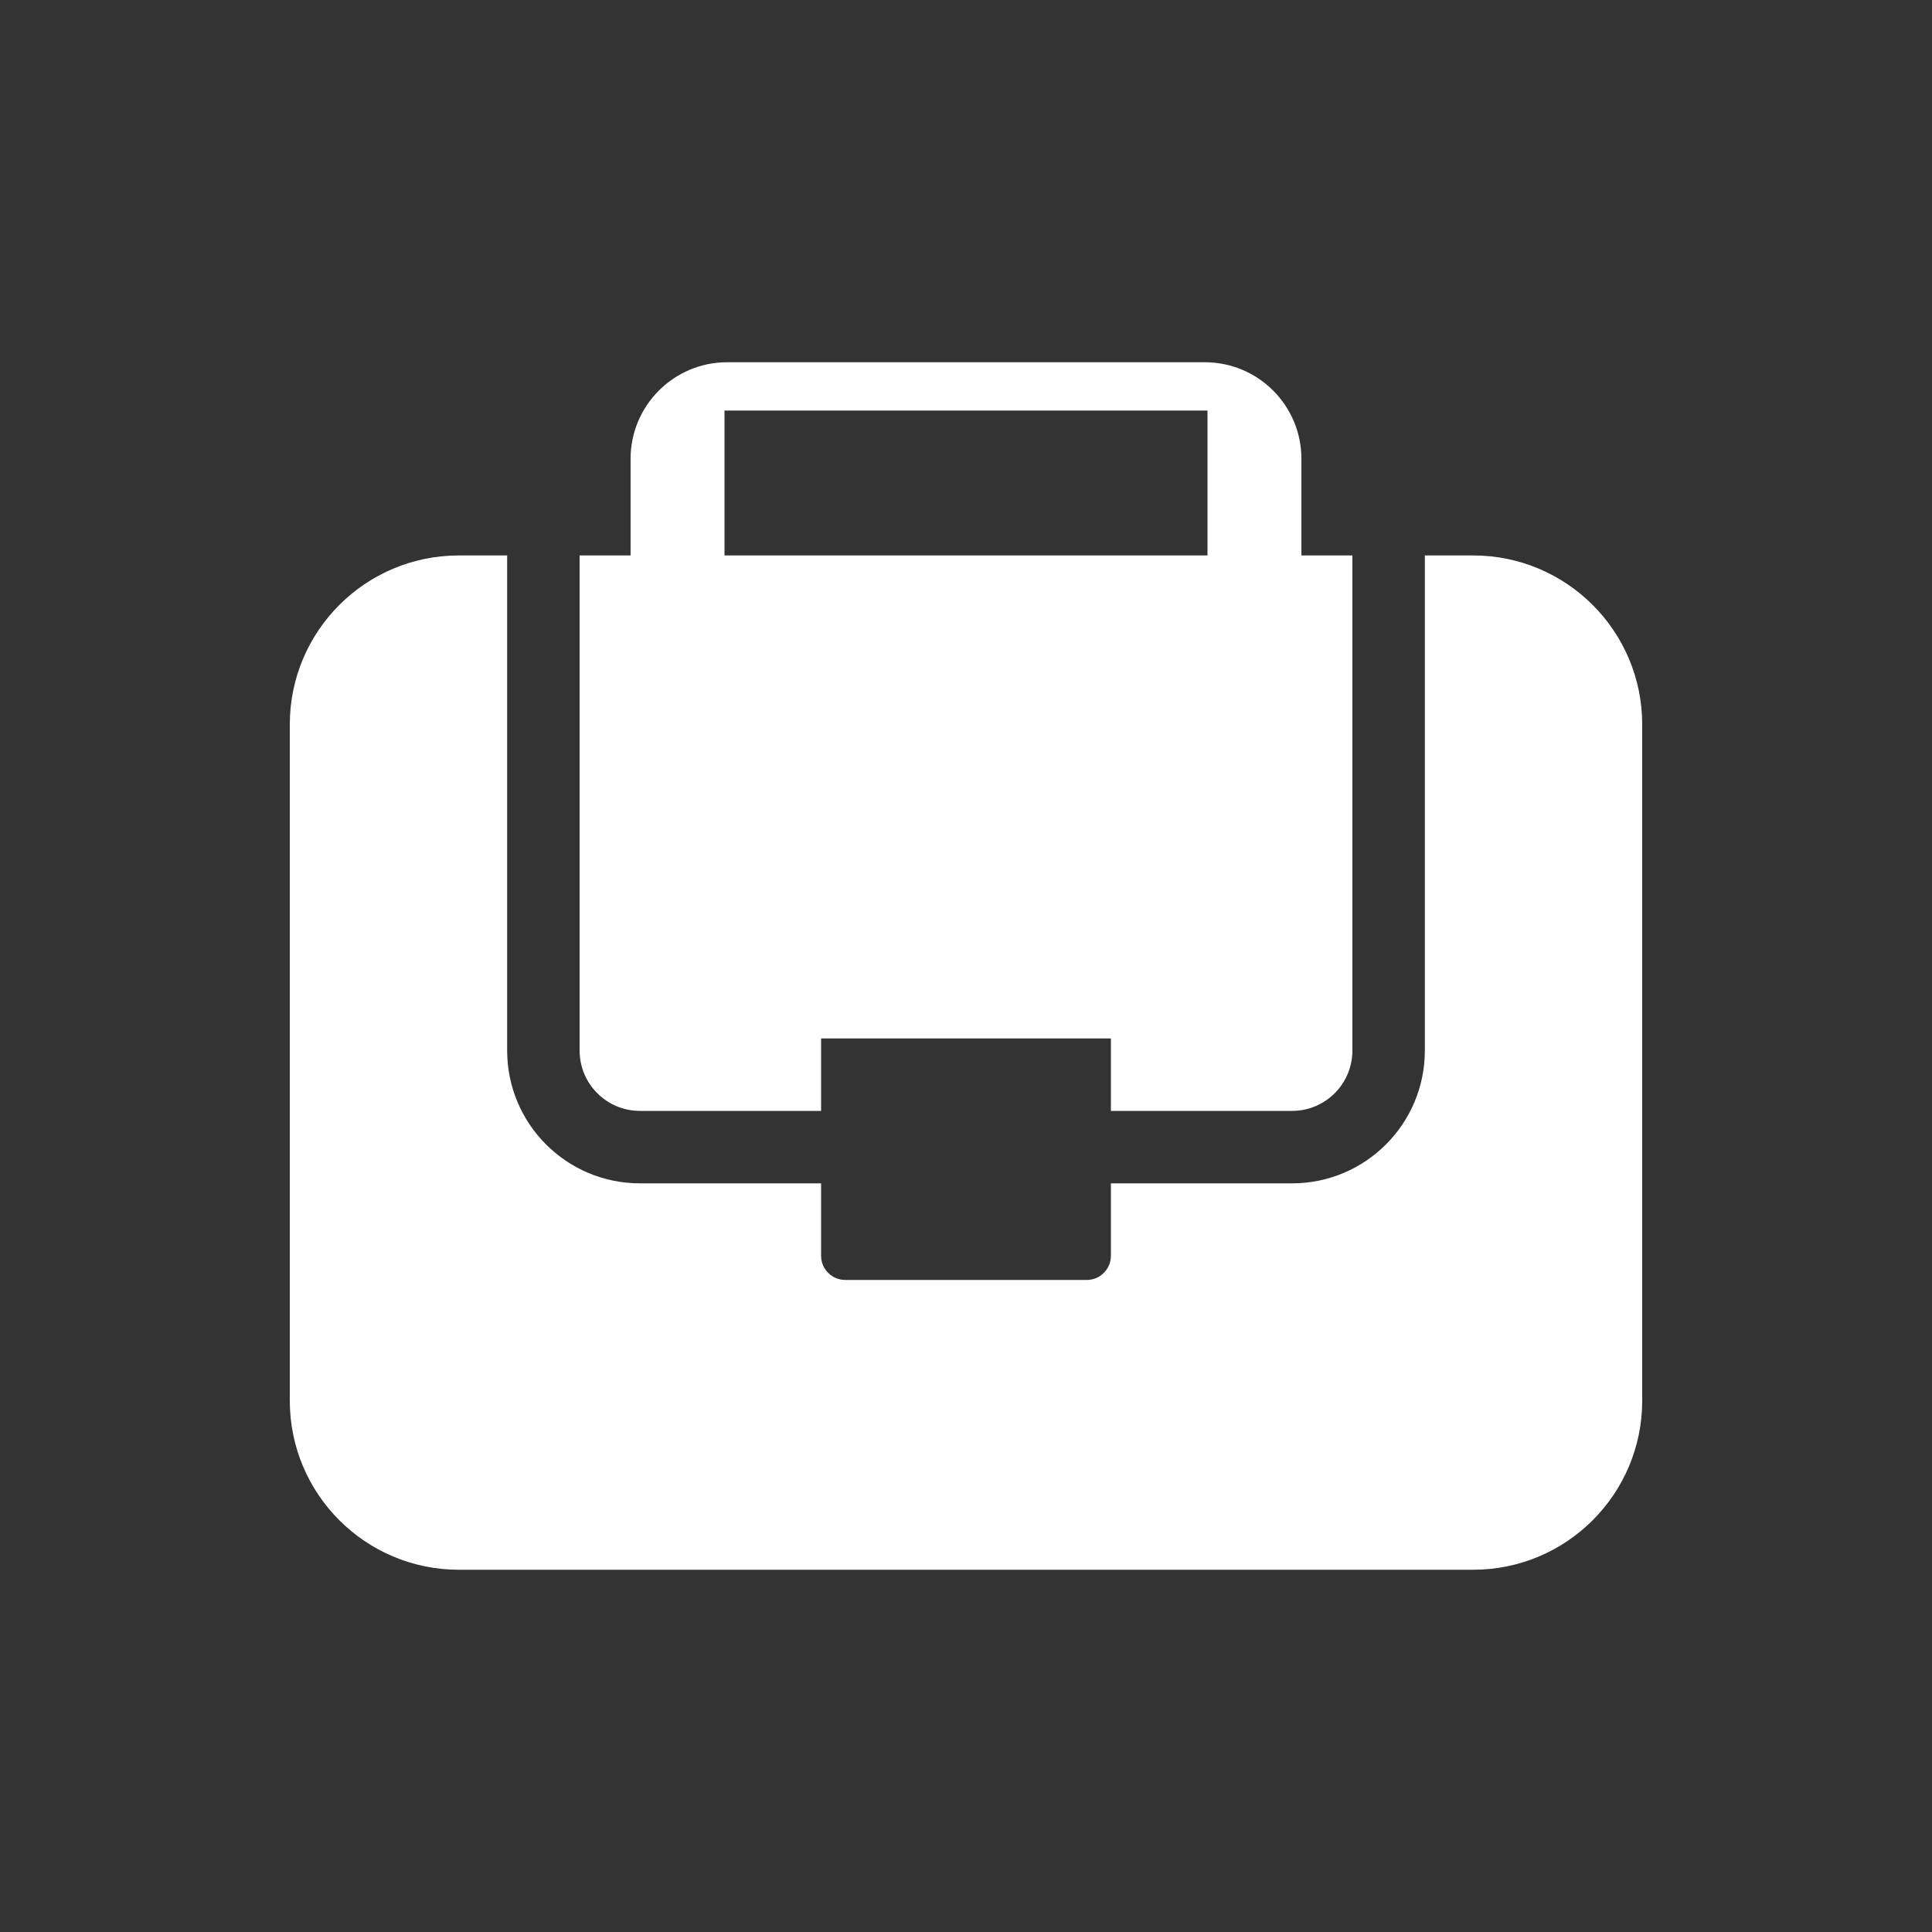 <svg width="80" height="80" viewBox="0 0 80 80" fill="none" xmlns="http://www.w3.org/2000/svg">
<rect x="0" y="0" width="80" height="80" fill="#333333" stroke="none"/>
<rect width="80" height="80" fill="none"></rect>
<path fill-rule="evenodd" clip-rule="evenodd" d="M30.111 15C27.902 15 26.111 16.791 26.111 19V23H24V43.5C24 44.881 25.119 46 26.5 46H34V43L46 43V46H53.5C54.881 46 56 44.881 56 43.5V23H53.889V19C53.889 16.791 52.098 15 49.889 15H30.111ZM50 23V17H30V23H50Z" fill="white"/>
<path d="M19 23H21V43.5C21 46.538 23.462 49 26.5 49H34V52C34 52.552 34.448 53 35 53H45C45.552 53 46 52.552 46 52V49H53.5C56.538 49 59 46.538 59 43.5V23H61C64.866 23 68 26.134 68 30V58C68 61.866 64.866 65 61 65H19C15.134 65 12 61.866 12 58V30C12 26.134 15.134 23 19 23Z" fill="white"/>
</svg>
